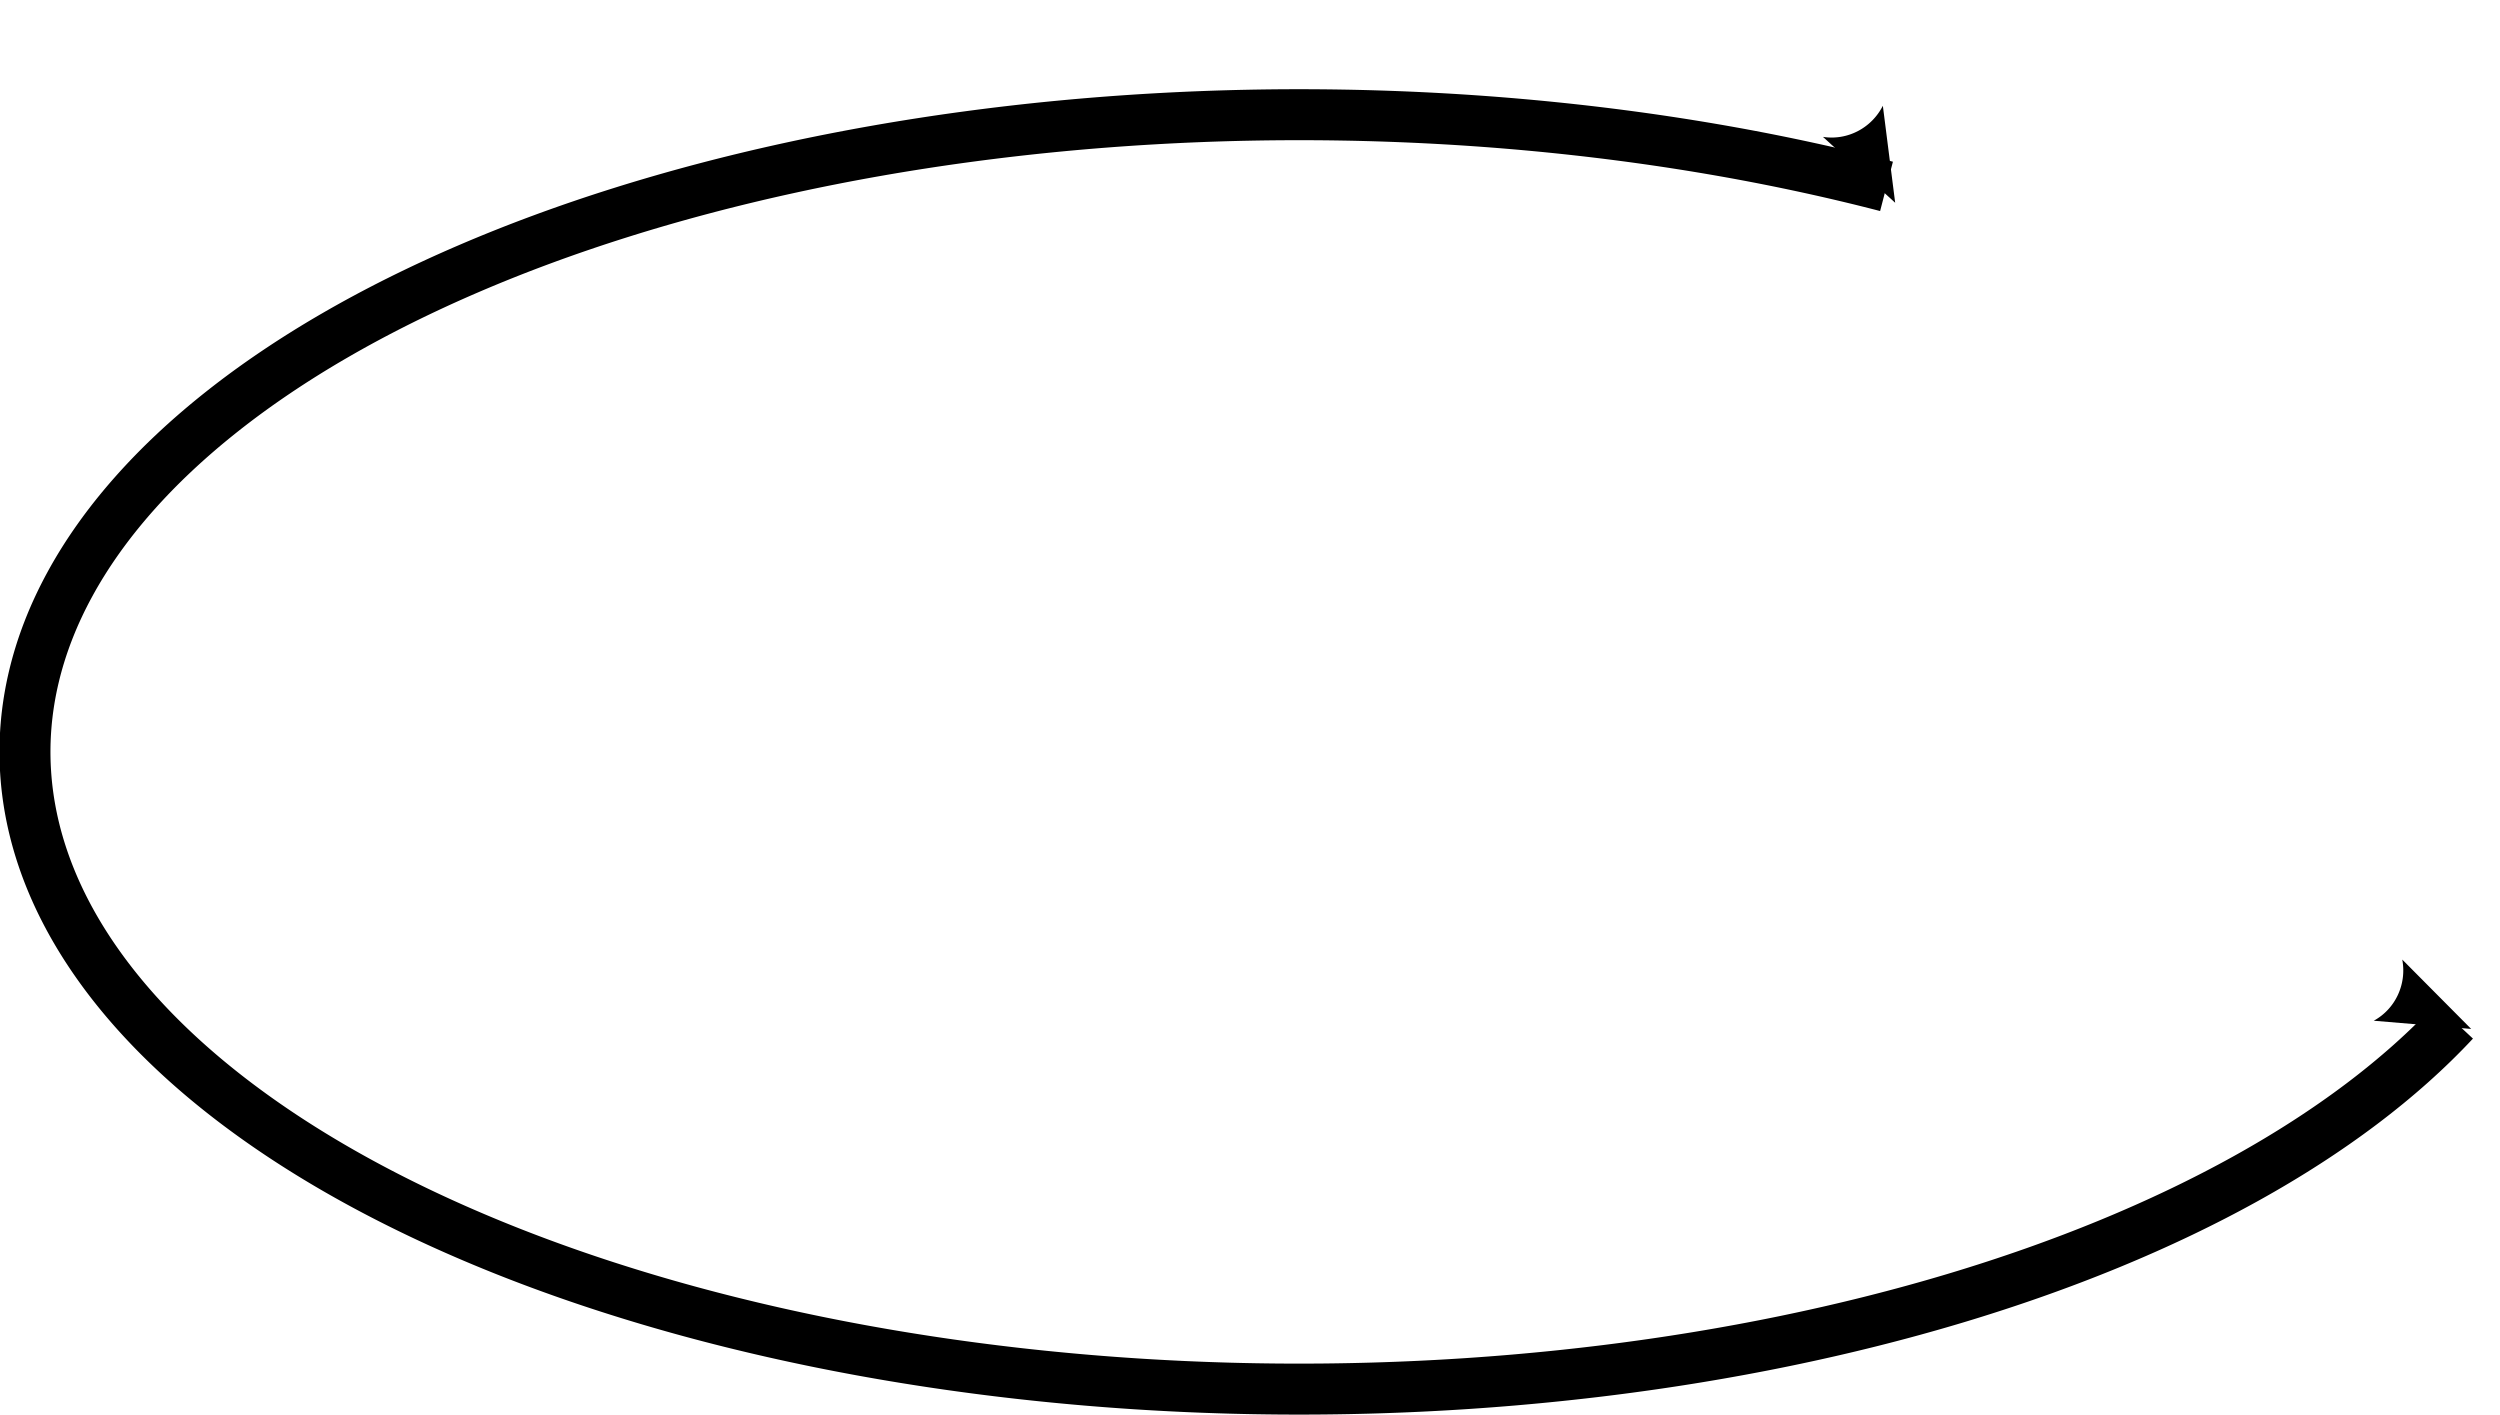 <?xml version="1.0" encoding="UTF-8" standalone="no"?>
<!-- Created with Inkscape (http://www.inkscape.org/) -->

<svg
   width="39.235mm"
   height="22.201mm"
   viewBox="0 0 39.235 22.201"
   version="1.1"
   id="svg180"
   inkscape:version="1.1 (c4e8f9e, 2021-05-24)"
   sodipodi:docname="mov1.svg"
   xmlns:inkscape="http://www.inkscape.org/namespaces/inkscape"
   xmlns:sodipodi="http://sodipodi.sourceforge.net/DTD/sodipodi-0.dtd"
   xmlns="http://www.w3.org/2000/svg"
   xmlns:svg="http://www.w3.org/2000/svg">
  <sodipodi:namedview
     id="namedview182"
     pagecolor="#ffffff"
     bordercolor="#666666"
     borderopacity="1.0"
     inkscape:pageshadow="2"
     inkscape:pageopacity="0.0"
     inkscape:pagecheckerboard="0"
     inkscape:document-units="mm"
     showgrid="false"
     inkscape:zoom="0.77771465"
     inkscape:cx="74.577482"
     inkscape:cy="41.789106"
     inkscape:window-width="1365"
     inkscape:window-height="1081"
     inkscape:window-x="0"
     inkscape:window-y="23"
     inkscape:window-maximized="0"
     inkscape:current-layer="layer1" />
  <defs
     id="defs177">
    <marker
       style="overflow:visible"
       id="Arrow2Mstart"
       refX="0"
       refY="0"
       orient="auto"
       inkscape:stockid="Arrow2Mstart"
       inkscape:isstock="true">
      <path
         transform="scale(0.6)"
         d="M 8.719,4.034 -2.207,0.016 8.719,-4.002 c -1.745,2.372 -1.735,5.617 -6e-7,8.035 z"
         style="fill:context-stroke;fill-rule:evenodd;stroke-width:0.625;stroke-linejoin:round"
         id="path1416" />
    </marker>
    <marker
       style="overflow:visible"
       id="Arrow2Mend"
       refX="0"
       refY="0"
       orient="auto"
       inkscape:stockid="Arrow2Mend"
       inkscape:isstock="true">
      <path
         transform="scale(-0.6)"
         d="M 8.719,4.034 -2.207,0.016 8.719,-4.002 c -1.745,2.372 -1.735,5.617 -6e-7,8.035 z"
         style="fill:context-stroke;fill-rule:evenodd;stroke-width:0.625;stroke-linejoin:round"
         id="path1419" />
    </marker>
  </defs>
  <g
     inkscape:label="Warstwa 1"
     inkscape:groupmode="layer"
     id="layer1"
     transform="translate(-85.506,-141.482)">
    <path
       style="opacity:1;fill:none;stroke:#000000;stroke-width:0.8;stroke-linejoin:round;stroke-miterlimit:4;stroke-dasharray:none;stroke-opacity:1;marker-start:url(#Arrow2Mstart);marker-end:url(#Arrow2Mend)"
       id="path62"
       sodipodi:type="arc"
       sodipodi:cx="105.89804"
       sodipodi:cy="153.28268"
       sodipodi:rx="20"
       sodipodi:ry="10"
       sodipodi:start="0.43633231"
       sodipodi:end="5.1912372"
       sodipodi:arc-type="arc"
       sodipodi:open="true"
       d="m 124.024,157.509 a 20,10 0 0 1 -19.211,5.759 20,10 0 0 1 -17.85,-6.766 20,10 0 0 1 5.9,-10.804 20,10 0 0 1 22.25,-1.291" />
  </g>
</svg>
